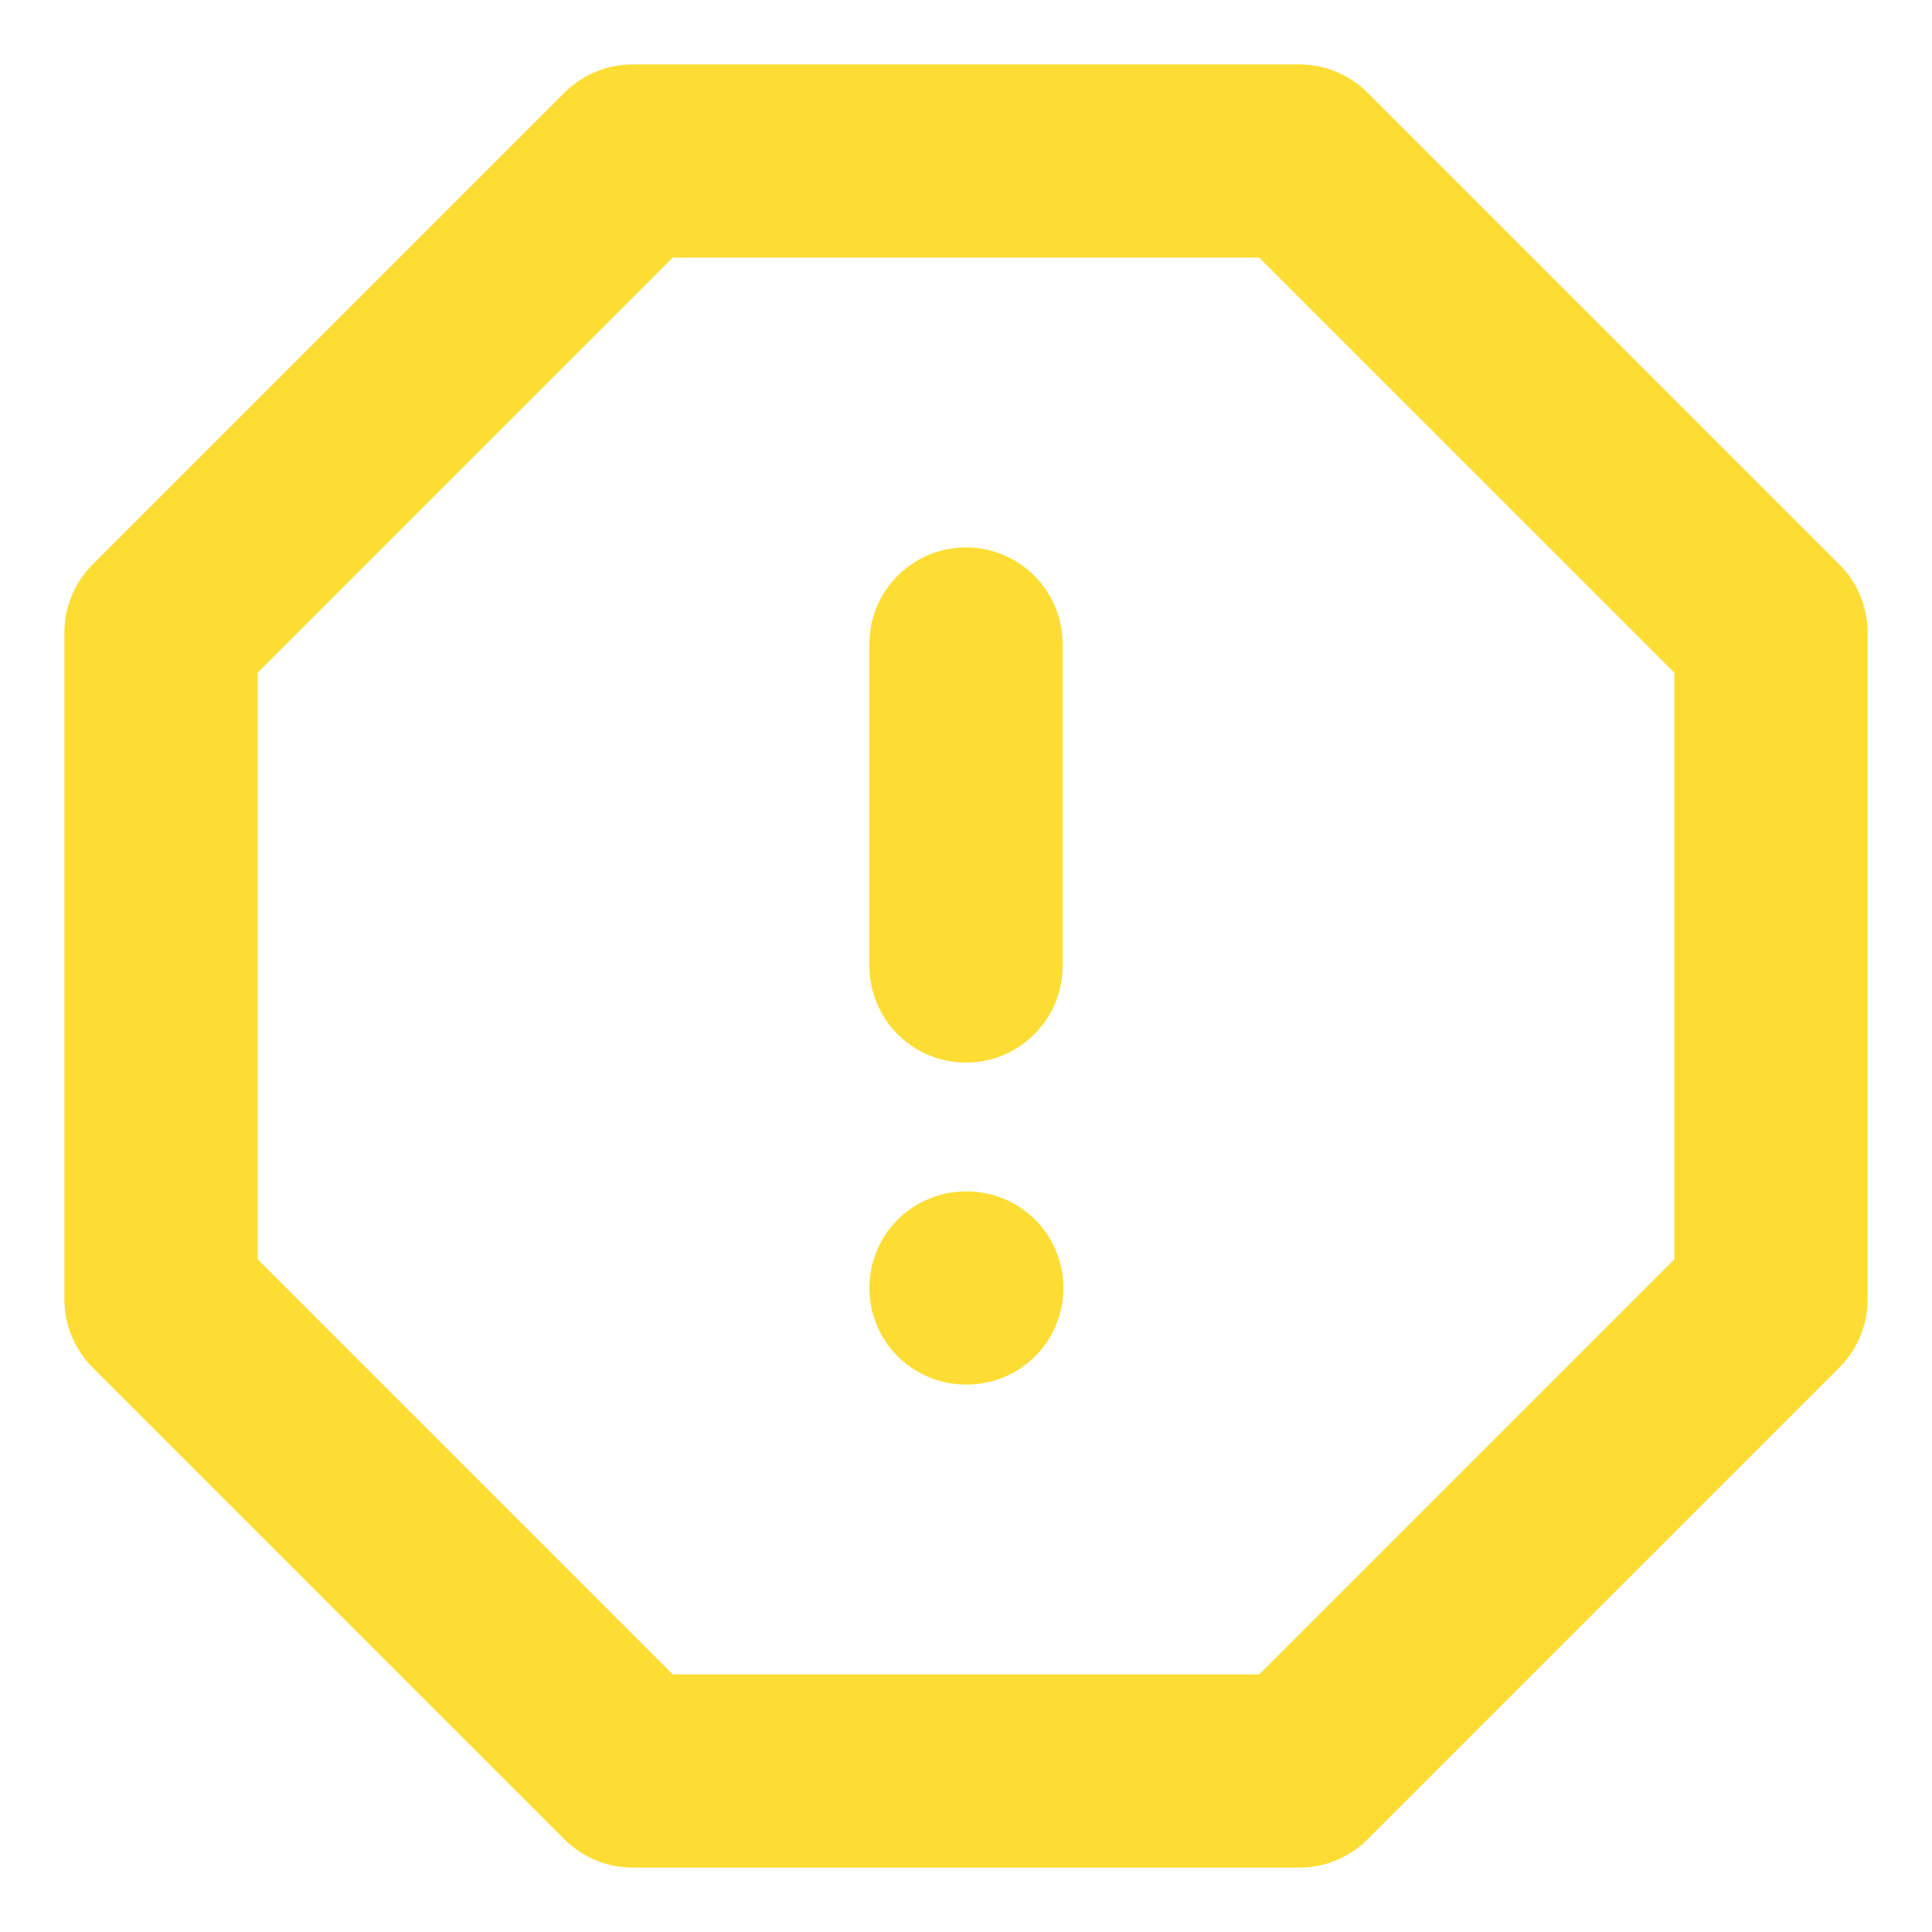 <svg width="100" height="100" viewBox="0 0 100 100" fill="none" xmlns="http://www.w3.org/2000/svg">
<path d="M32.75 8.334H67.25L91.667 32.75V67.25L67.25 91.667H32.75L8.333 67.25V32.75L32.75 8.334Z" stroke="#FDDD33" stroke-width="10" stroke-linecap="round" stroke-linejoin="round"/>
<path d="M50 33.334V50" stroke="#FDDD33" stroke-width="10" stroke-linecap="round" stroke-linejoin="round"/>
<path d="M50 66.666H50.042" stroke="#FDDD33" stroke-width="10" stroke-linecap="round" stroke-linejoin="round"/>
</svg>

